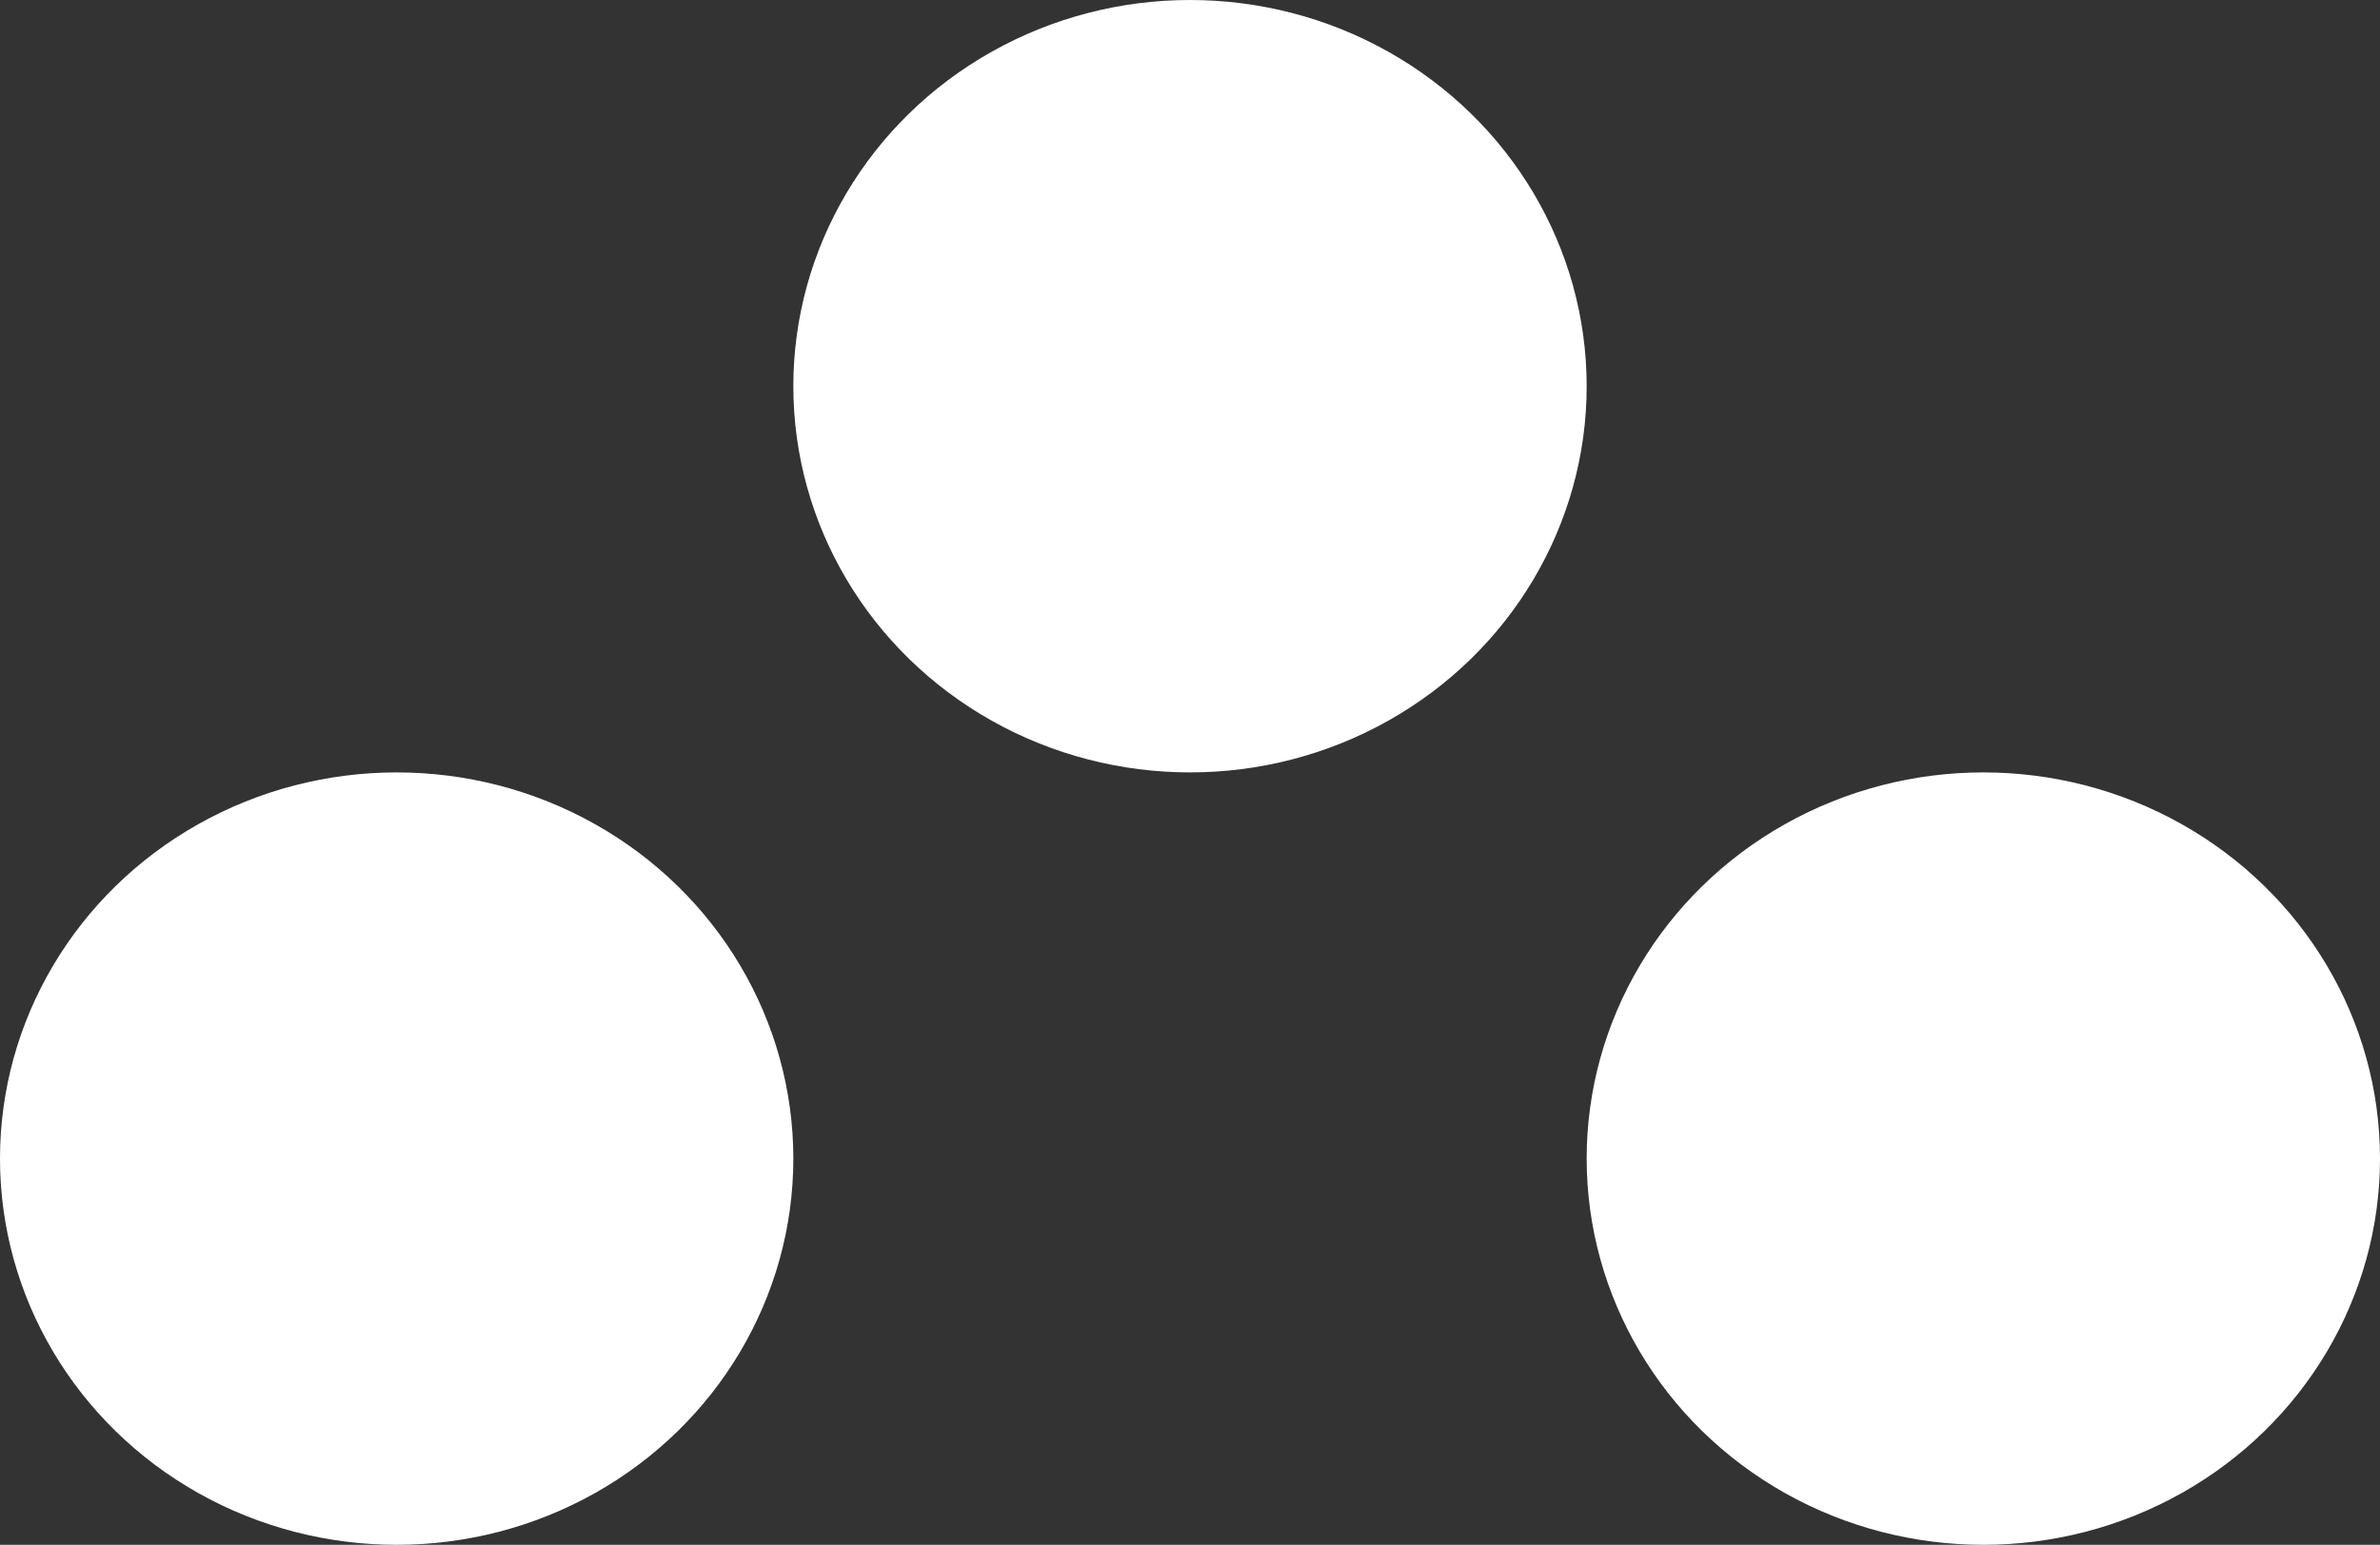 <svg width="228" height="148" viewBox="0 0 228 148" fill="none" xmlns="http://www.w3.org/2000/svg">
<rect x="0" y="0" width="228" height="148" fill="#333333" stroke="none"/>
<g clip-path="url(#clip0_1_2)">
<ellipse cx="114" cy="37" rx="38" ry="37" fill="white"/>
<ellipse cx="190" cy="111" rx="38" ry="37" fill="white"/>
<ellipse cx="38" cy="111" rx="38" ry="37" fill="white"/>
</g>
<defs>
<clipPath id="clip0_1_2">
<rect width="228" height="148" fill="white"/>
</clipPath>
</defs>
</svg>
